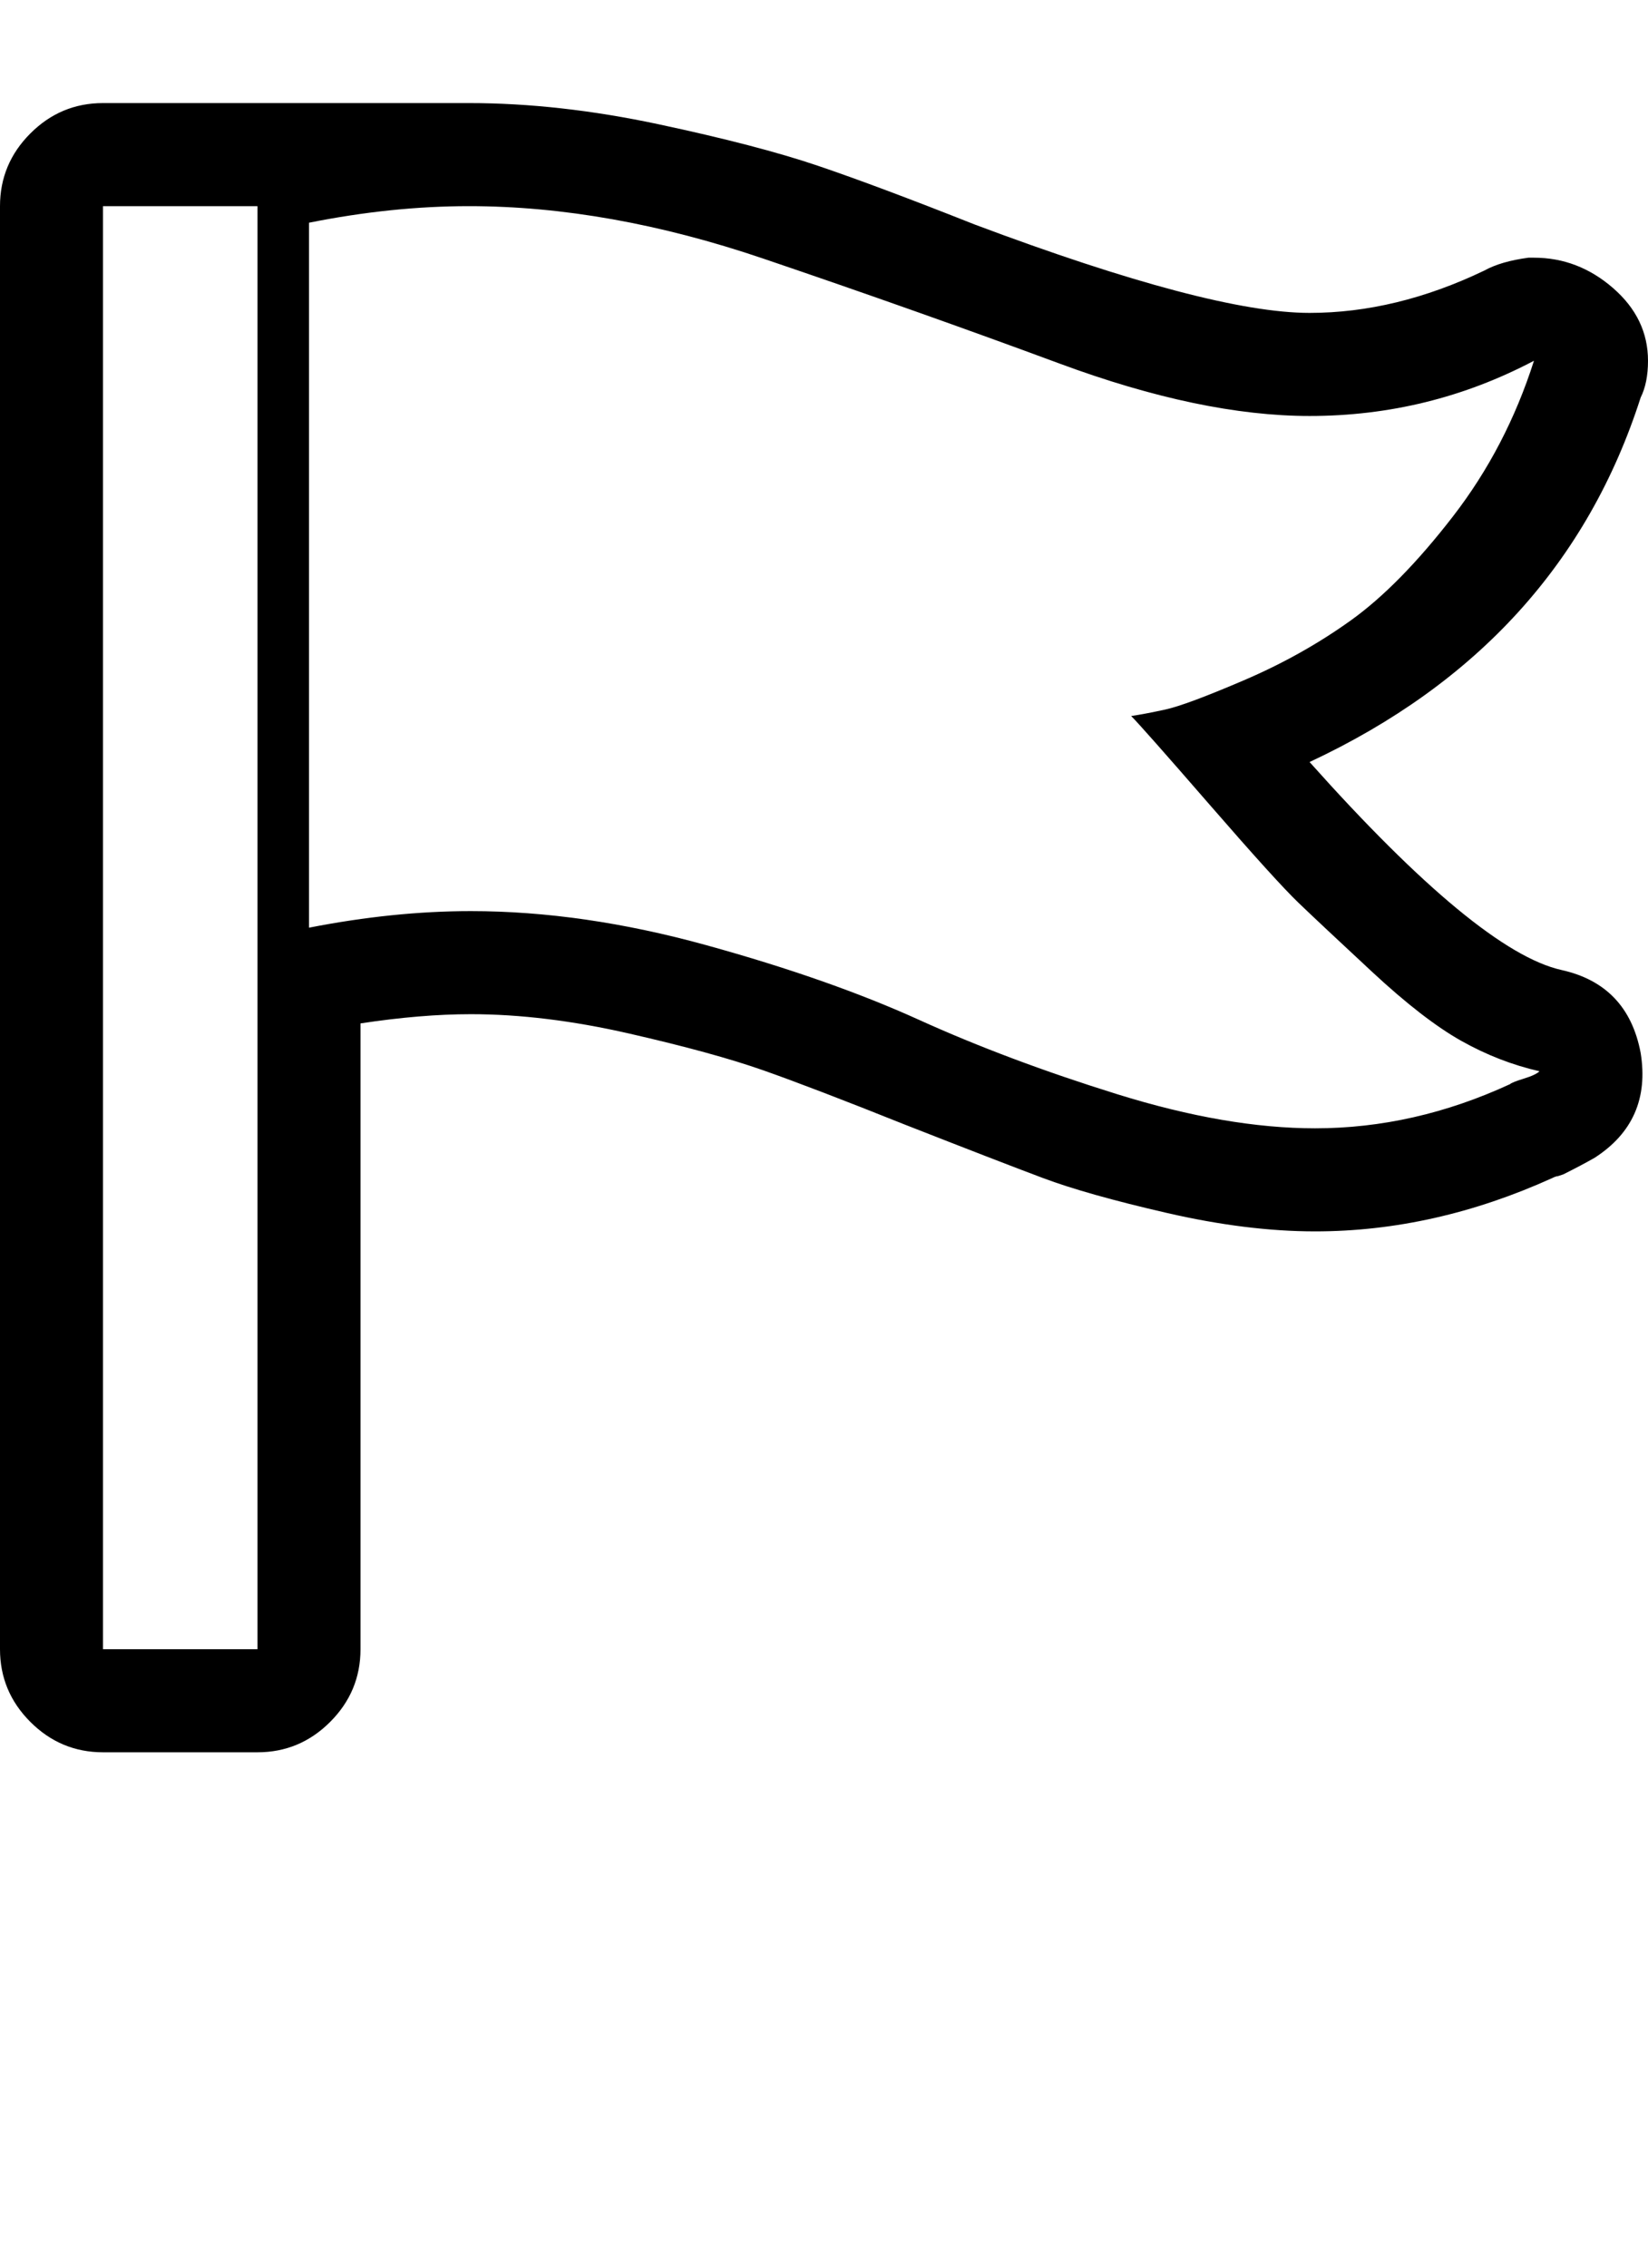 <?xml version="1.0" encoding="UTF-8" standalone="no"?><svg   xmlns:svg="http://www.w3.org/2000/svg"   xmlns="http://www.w3.org/2000/svg"   version="1.1"   width="896"   height="1232"   viewBox="0 0 896 1232">  <path     d="M56 56H255Q304 56 358 67.5T444.5 90T530 122Q658 170 712 170Q759 170 807 147Q816 142 831 140V140H834Q858 140 877 156.5T896 196Q896 208 892 216Q849 350 712 414Q804 517 849 527Q885 535 892 572Q898 609 867 629Q860 633 850 638L847 639Q846 639 844 640Q780 669 715 669Q678 669 634.5 659T567 640T492 611Q442 591 415 581.5T342 561.5T256 551Q229 551 196 556V896Q196 919 179.5 935.5T140 952H56Q33 952 16.5 935.5T0 896V112Q0 89 16.5 72.5T56 56zM140 896V112H56V896H140zM821 589Q822 588 828.5 586T837 582Q815 577 794.5 565.5T746 528T706 490.5T657.5 437T615 389Q622 388 633.5 385.5T676.5 369.5T734.5 337T790 280.5T834 196Q777 226 712 226Q653 226 576 197.5T415 140.5T255 112Q213 112 168 121V504Q214 495 256 495Q317 495 384 513.5T499.5 554T607.5 594.5T715 613Q769 613 821 589z"     id="icon51" /></svg>